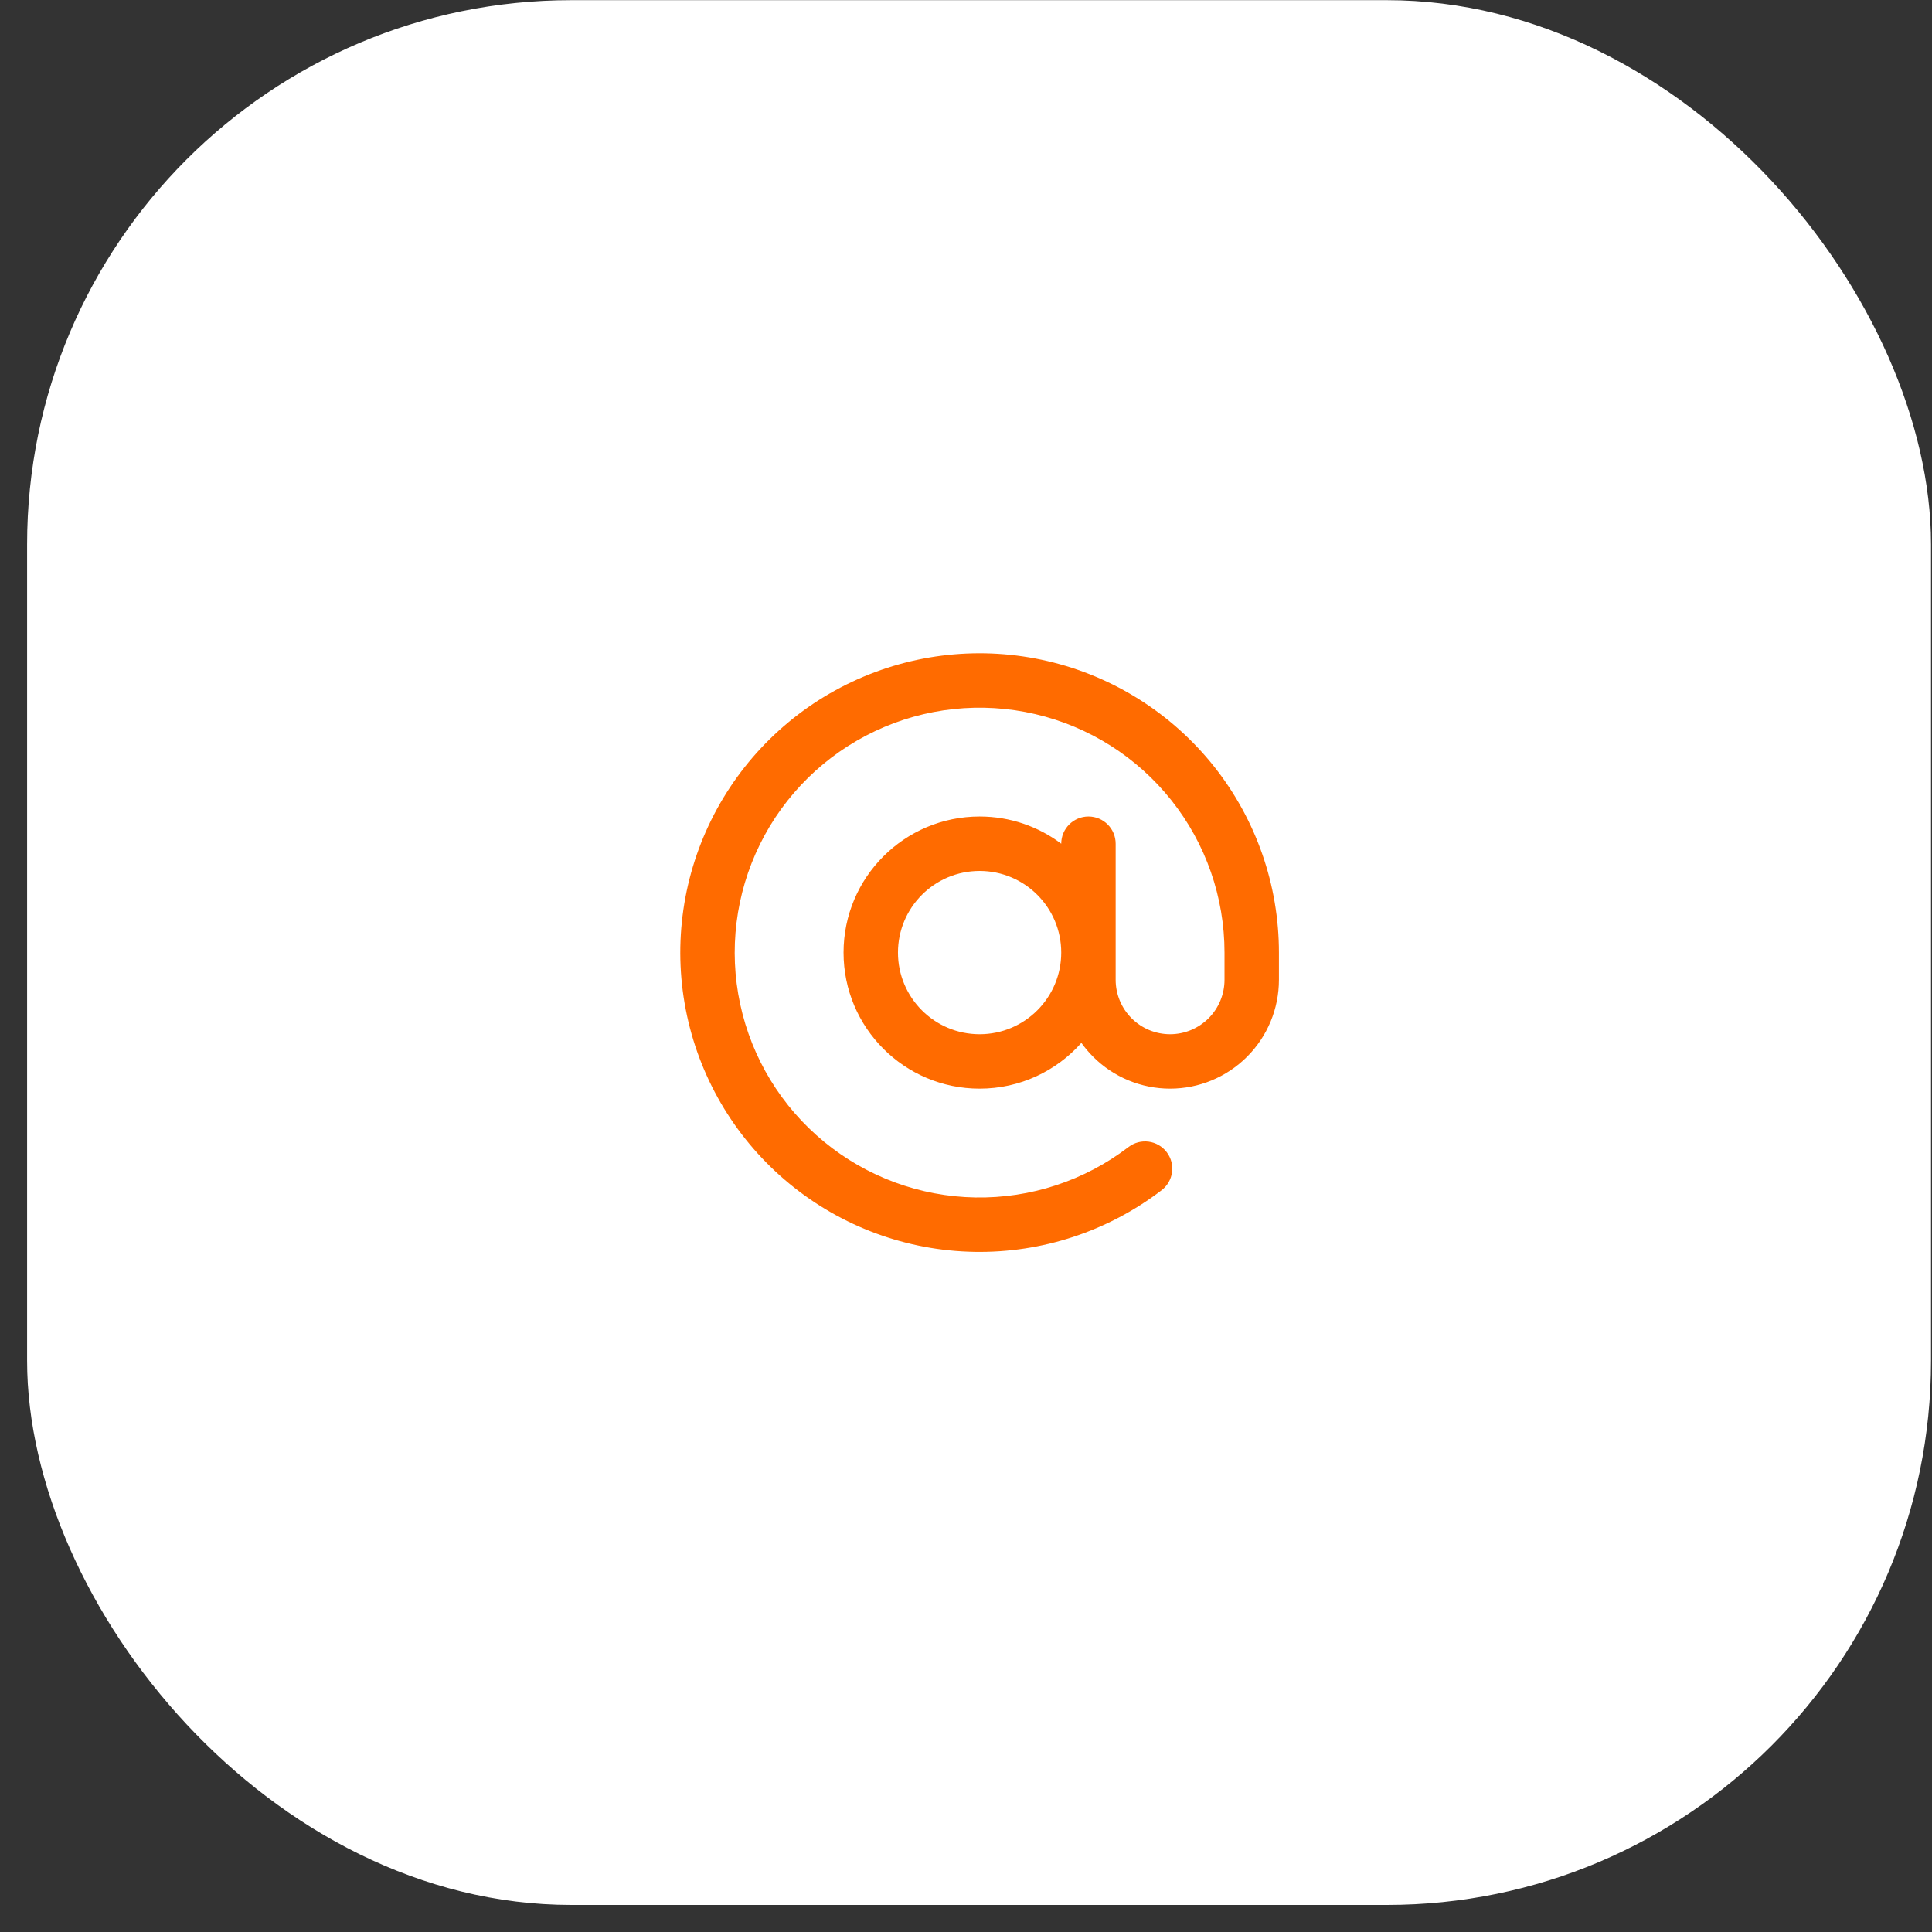 <svg width="71" height="71" viewBox="0 0 71 71" fill="none" xmlns="http://www.w3.org/2000/svg">
<rect x="0" y="0" width="71" height="71" fill="#333333" stroke="none"/>
<rect x="0.996" y="0.006" width="69.968" height="70" rx="20" fill="white"/>
<path fill-rule="evenodd" clip-rule="evenodd" d="M38.5 24.295C36.082 23.731 33.545 24.001 31.3 25.062C29.055 26.122 27.236 27.911 26.137 30.137C25.038 32.364 24.724 34.896 25.247 37.323C25.769 39.75 27.098 41.929 29.016 43.505C30.934 45.082 33.329 45.963 35.811 46.005C38.293 46.048 40.717 45.25 42.688 43.74C43.127 43.405 43.21 42.777 42.874 42.339C42.538 41.9 41.91 41.817 41.472 42.153C39.859 43.388 37.876 44.041 35.845 44.006C33.814 43.971 31.855 43.25 30.286 41.96C28.716 40.67 27.629 38.888 27.202 36.902C26.774 34.916 27.031 32.844 27.93 31.023C28.829 29.201 30.318 27.738 32.155 26.87C33.991 26.002 36.067 25.781 38.045 26.243C40.023 26.704 41.787 27.822 43.05 29.413C44.313 31.004 45 32.975 45 35.007V36.007C45 36.537 44.789 37.046 44.414 37.421C44.039 37.796 43.53 38.007 43 38.007C42.47 38.007 41.961 37.796 41.586 37.421C41.211 37.046 41 36.537 41 36.007V31.006C41 30.454 40.552 30.006 40 30.006C39.448 30.006 39 30.454 39 31.006C38.164 30.378 37.126 30.006 36 30.006C33.239 30.006 31 32.245 31 35.007C31 37.768 33.239 40.007 36 40.007C37.488 40.007 38.824 39.356 39.74 38.325C39.869 38.505 40.013 38.676 40.172 38.835C40.922 39.585 41.939 40.007 43 40.007C44.061 40.007 45.078 39.585 45.828 38.835C46.579 38.085 47 37.067 47 36.007V35.006C47 32.524 46.16 30.114 44.617 28.169C43.073 26.225 40.918 24.859 38.5 24.295ZM33 35.007C33 33.35 34.343 32.007 36 32.007C37.657 32.007 39 33.35 39 35.007C39 36.663 37.657 38.007 36 38.007C34.343 38.007 33 36.663 33 35.007Z" fill="#FF6B00"/>
</svg>

